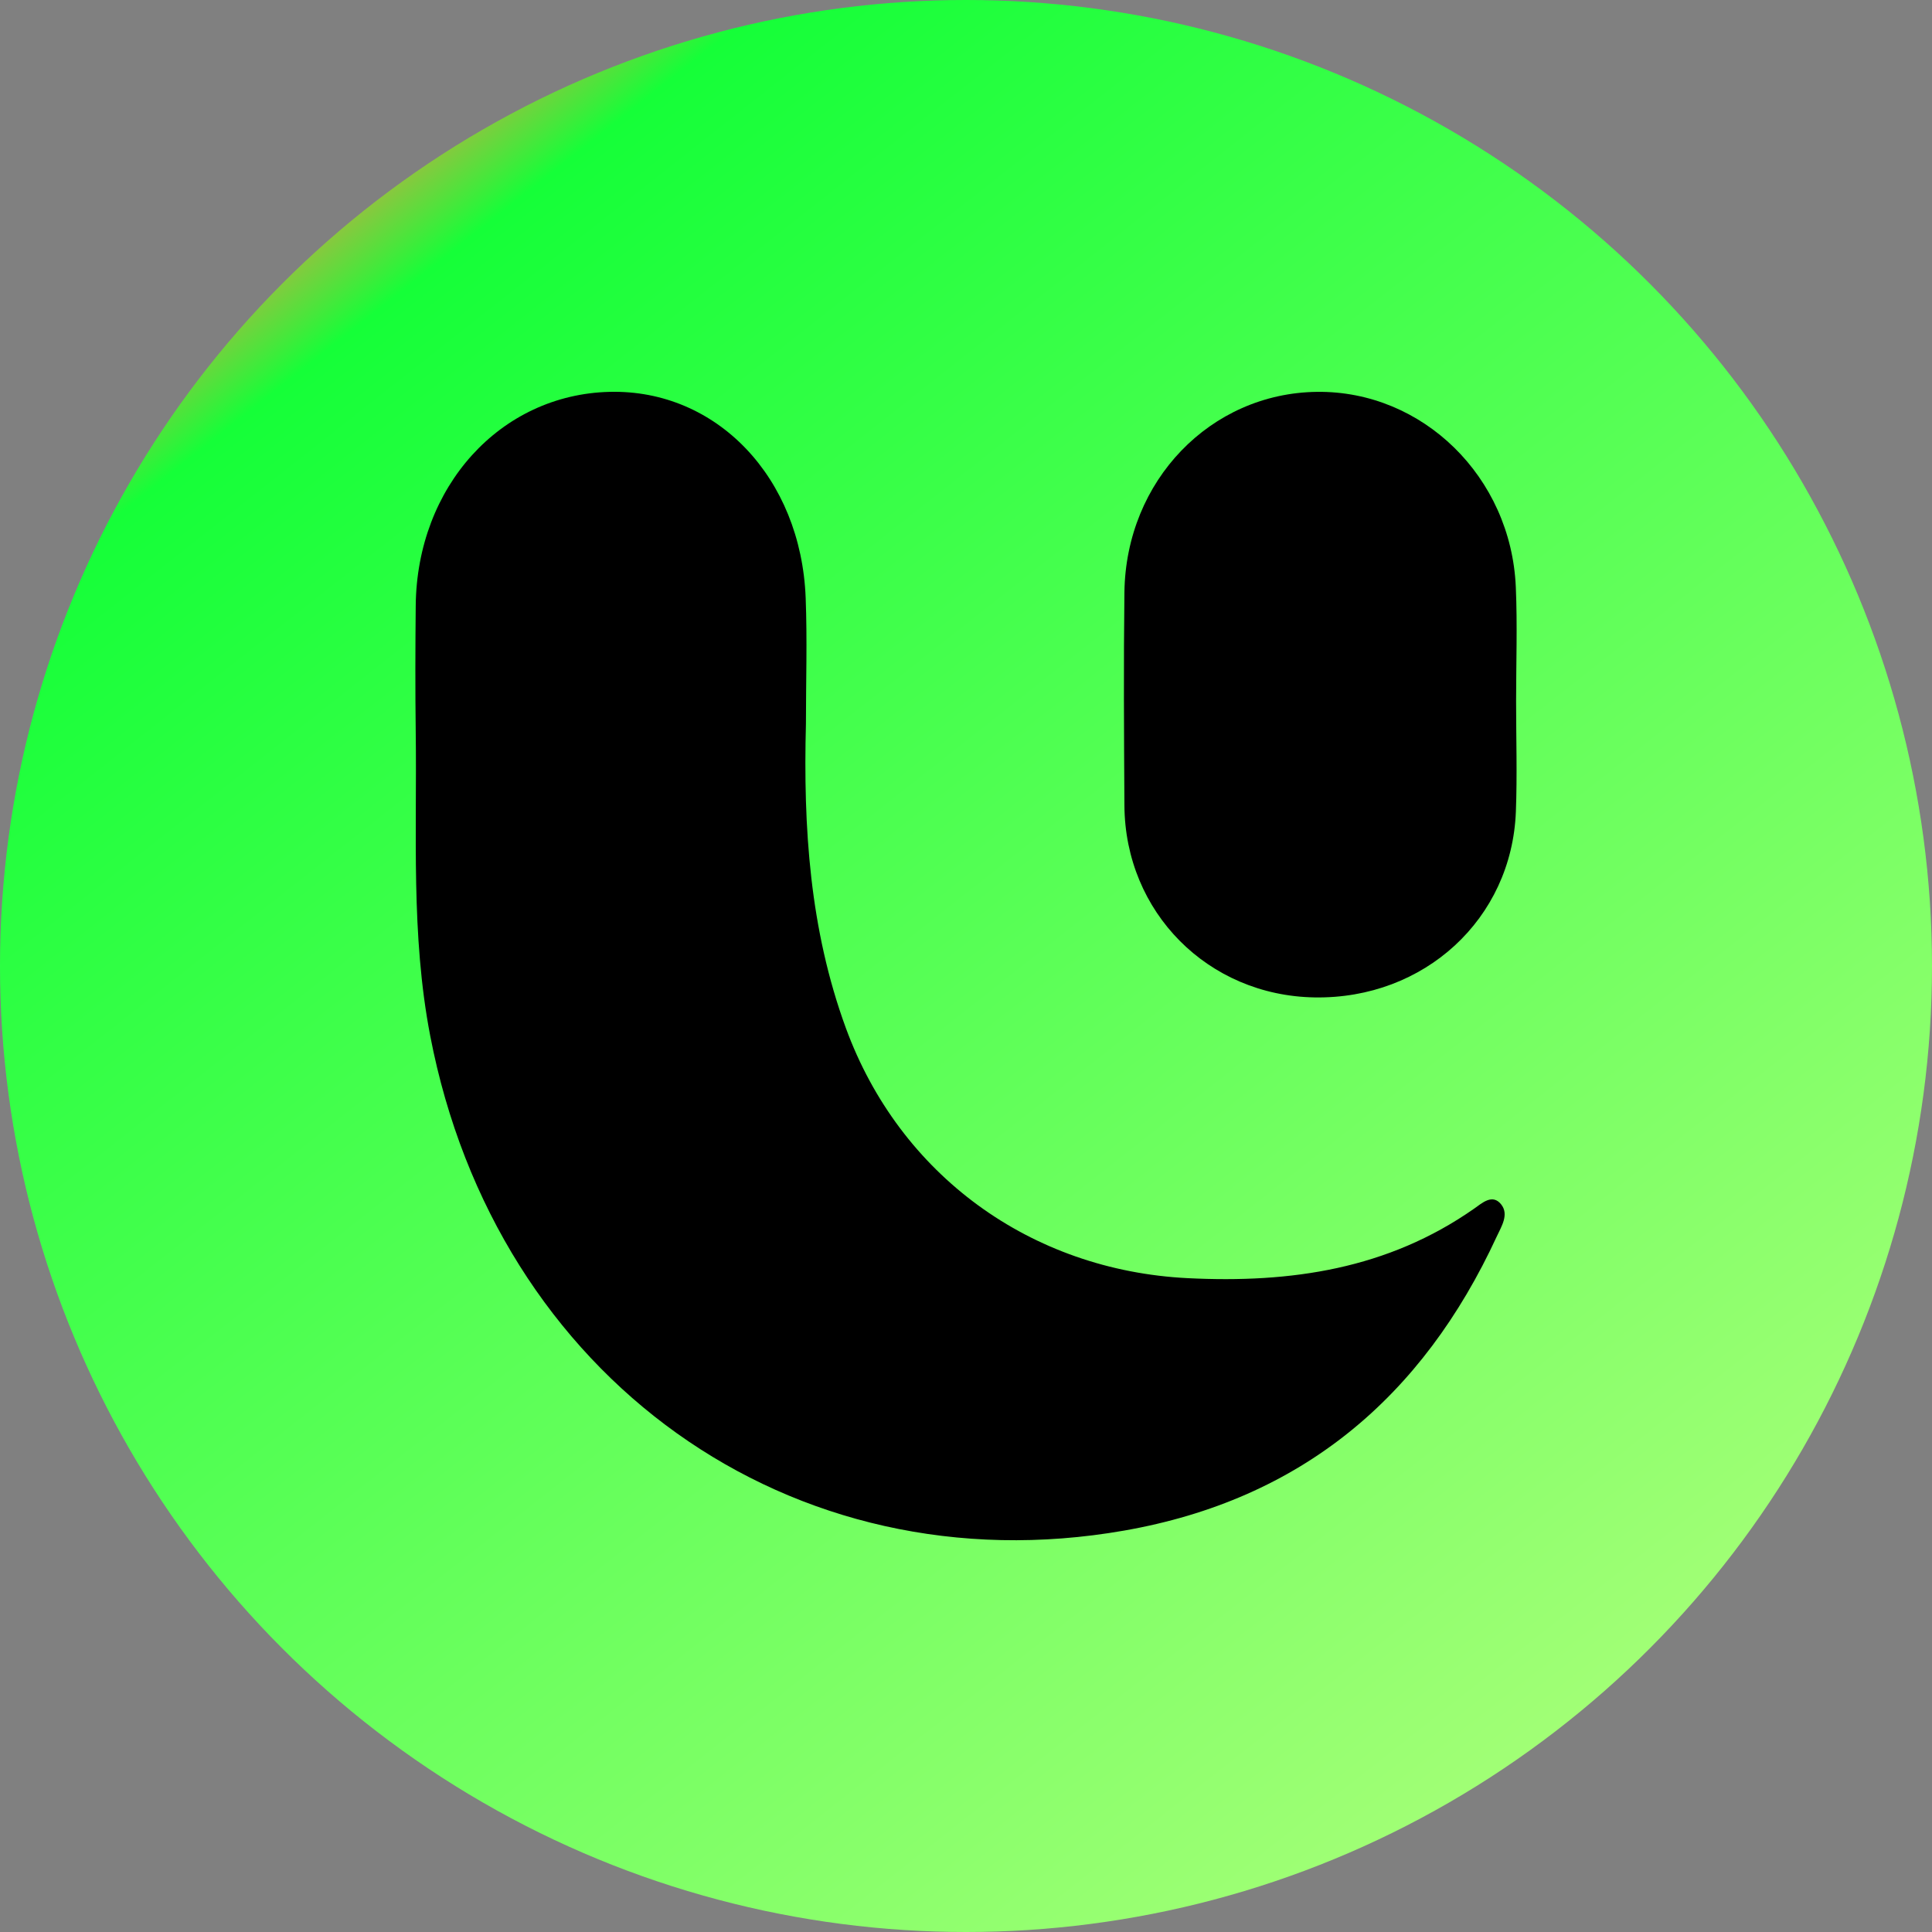 <svg xmlns="http://www.w3.org/2000/svg" xmlns:xlink="http://www.w3.org/1999/xlink" viewBox="0 0 2911.54 2911.54"><rect x="0" y="0" width="2911.54" height="2911.54" fill="#808080" stroke="none"/><defs><style>.cls-1{fill:url(#Gradiente_sem_nome_67);}</style><linearGradient id="Gradiente_sem_nome_67" x1="2629.07" y1="2943.35" x2="552.38" y2="310.4" gradientUnits="userSpaceOnUse"><stop offset="0" stop-color="#b7ff7f"/><stop offset="0.95" stop-color="#17ff39"/><stop offset="0.96" stop-color="#15ff38"/><stop offset="1" stop-color="#8cc63f"/></linearGradient></defs><g id="Camada_2" data-name="Camada 2"><g id="Camada_1-2" data-name="Camada 1"><circle class="cls-1" cx="1455.77" cy="1455.77" r="1455.77"/><path d="M1214.55,1090.75c-4.1,156,5.65,309.6,60.14,458.45,81.12,221.6,278.56,365.16,515.07,377,155.55,7.78,301.66-13.57,432.1-105,11.71-8.21,27.21-22.6,40.34-6.26,12.29,15.31.33,33.54-6.56,48.45-112.12,242.58-294.54,396.45-561.46,443.2-502.07,87.94-946.71-230.11-1045.87-745.75-29.26-152.18-19.8-305.3-21.81-458.28-.82-63.22-.61-126.46,0-189.68C628.2,733,754.16,594.42,918.86,590.53c161.12-3.81,288.32,129,295.3,310.56C1216.59,964.22,1214.55,1027.53,1214.55,1090.75Z"/><path d="M2284.77,1056.88c0,55.46,1.79,111-.34,166.35-6.21,161.75-138,282.6-303.36,279.88-160.69-2.65-285.6-128.33-286.56-289.26-.65-107.08-1.33-214.19,0-321.26,2.17-168.23,129.72-300.12,290.16-302.06,159.24-1.91,292.6,128.15,299.67,294.26C2286.82,942.06,2284.78,999.51,2284.77,1056.88Z"/></g></g></svg>